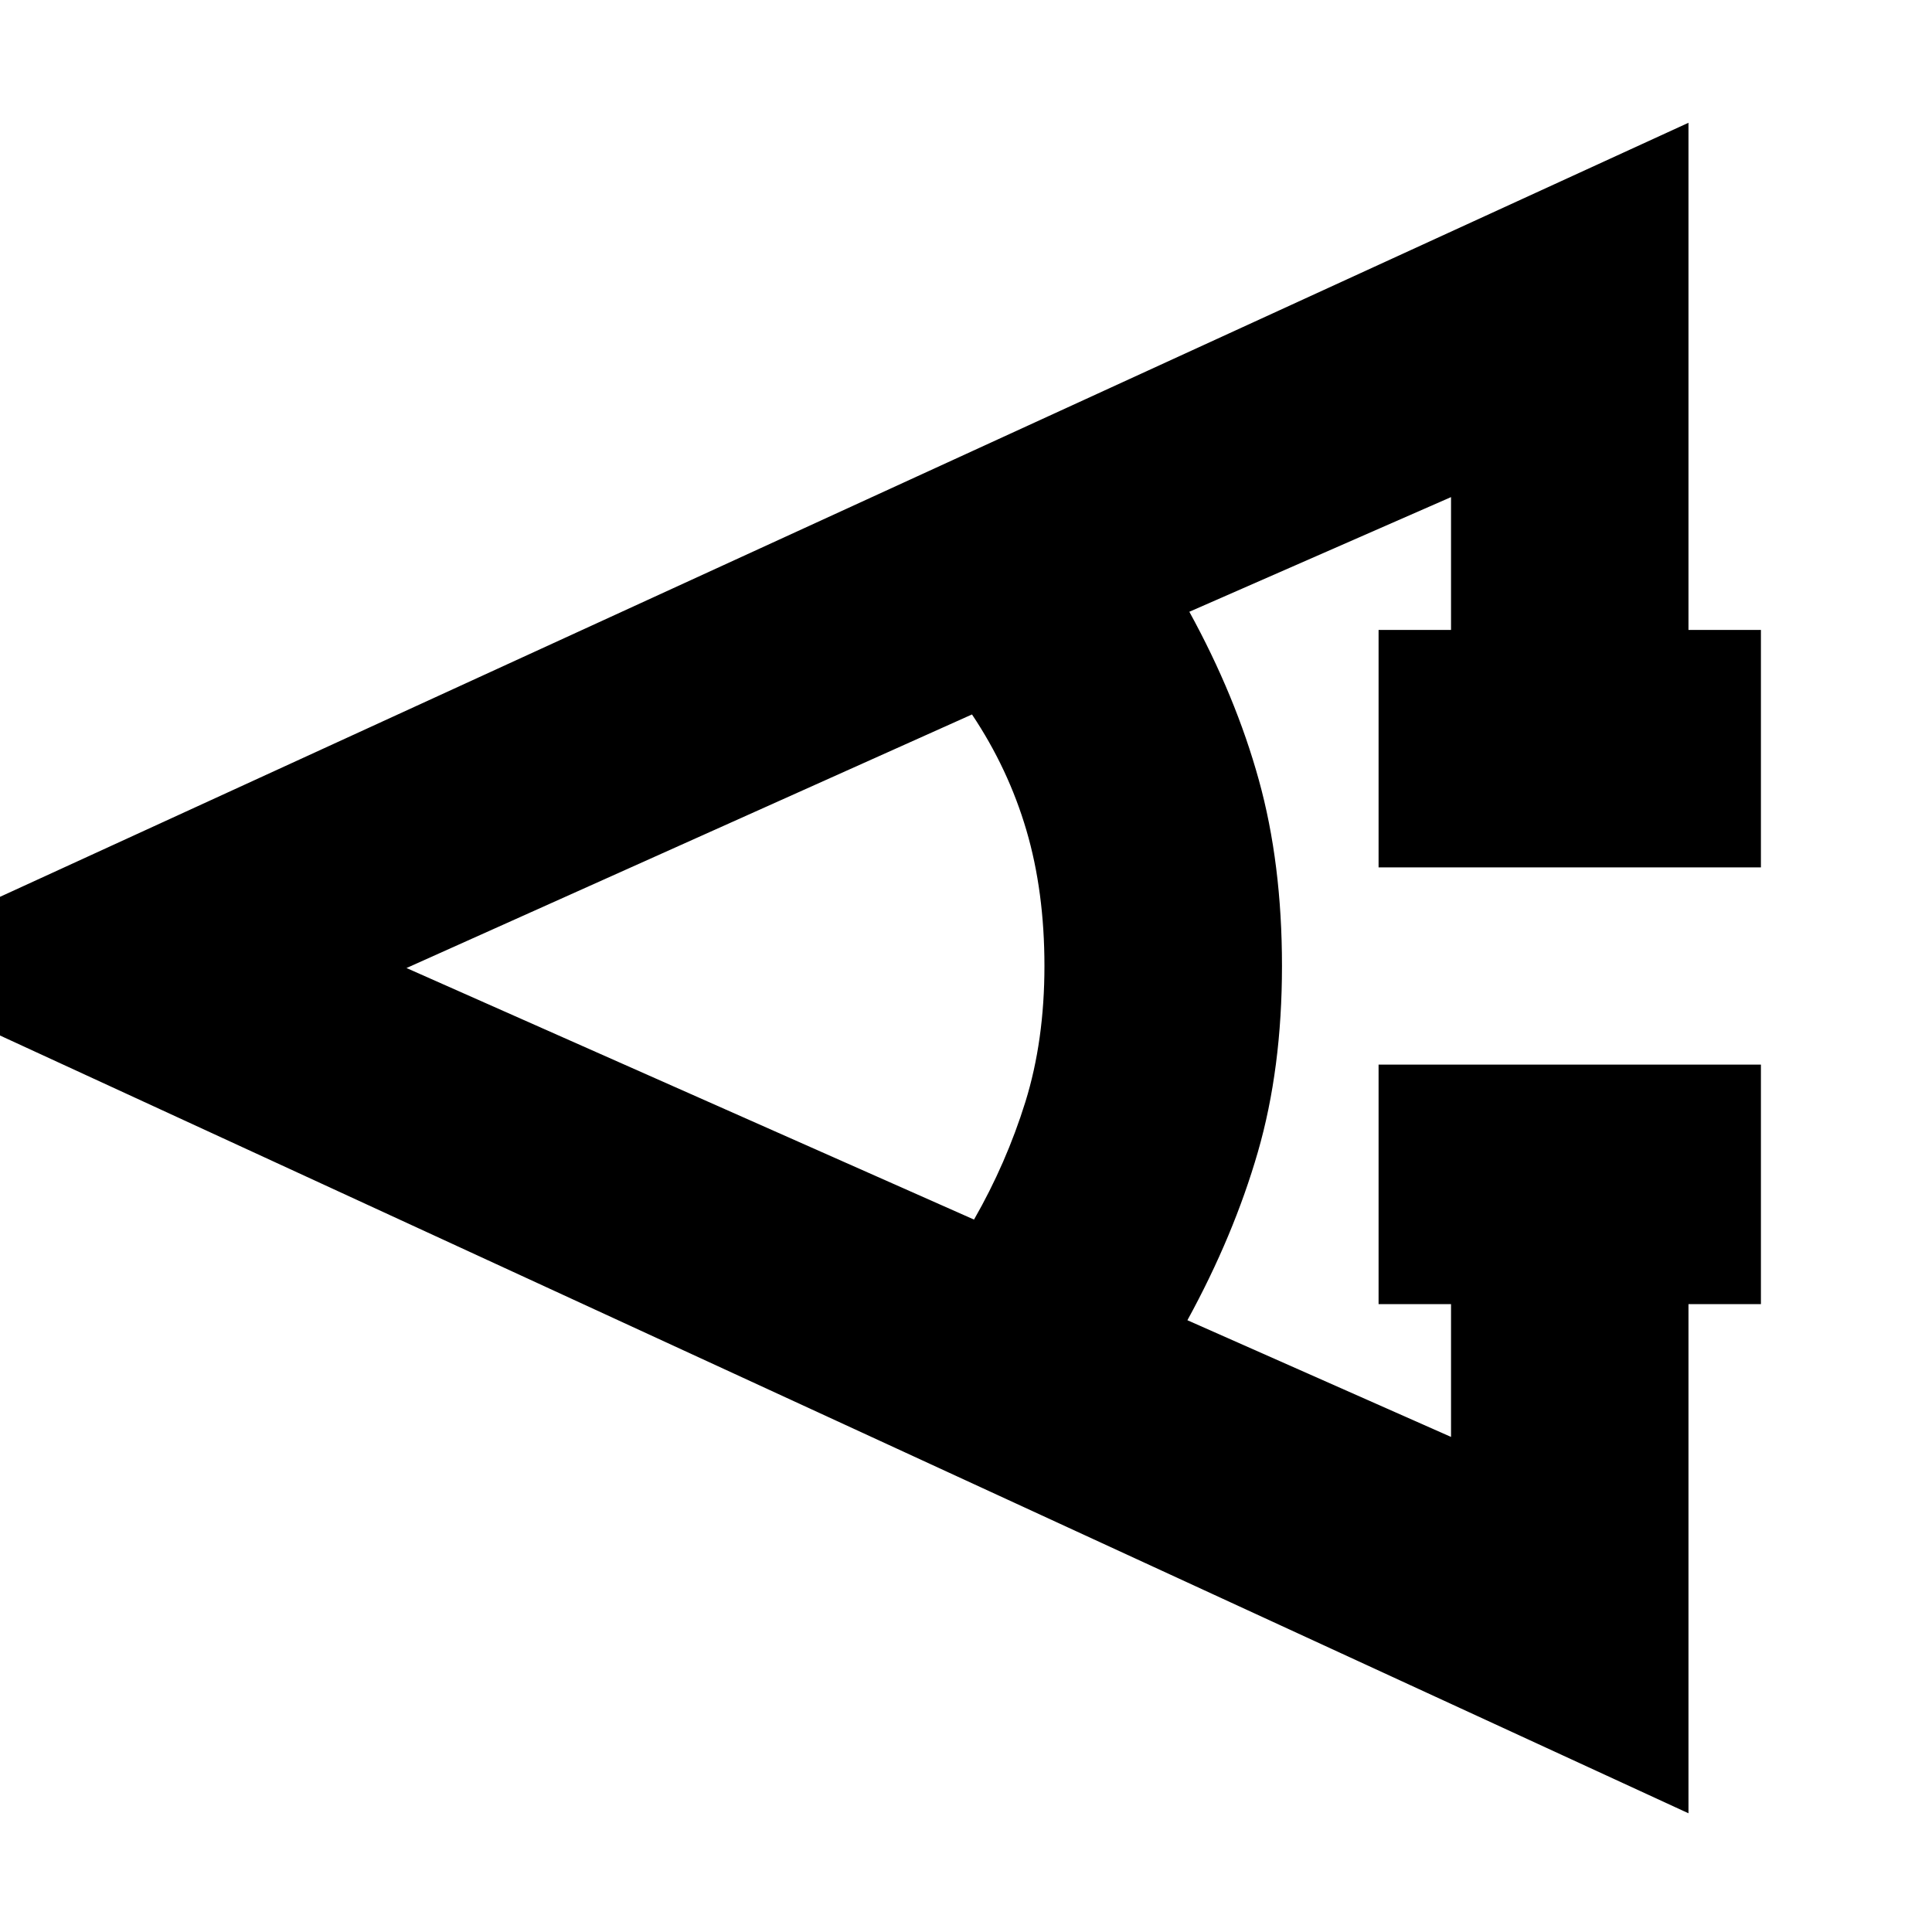 <svg xmlns="http://www.w3.org/2000/svg" height="20" width="20"><path d="M18.229 13.5h-.75v5.271L-1.562 10l19.041-8.729v5.25h.75v2.458h-3.958V6.521h.75V5.146l-2.709 1.187q.48.875.719 1.74.24.865.24 1.927t-.25 1.927q-.25.865-.729 1.74l2.729 1.208V13.5h-.75v-2.479h3.958Zm-8.146-.875q.334-.583.532-1.219.197-.635.197-1.406 0-.771-.187-1.406-.187-.636-.563-1.198l-5.854 2.625Z"/></svg>